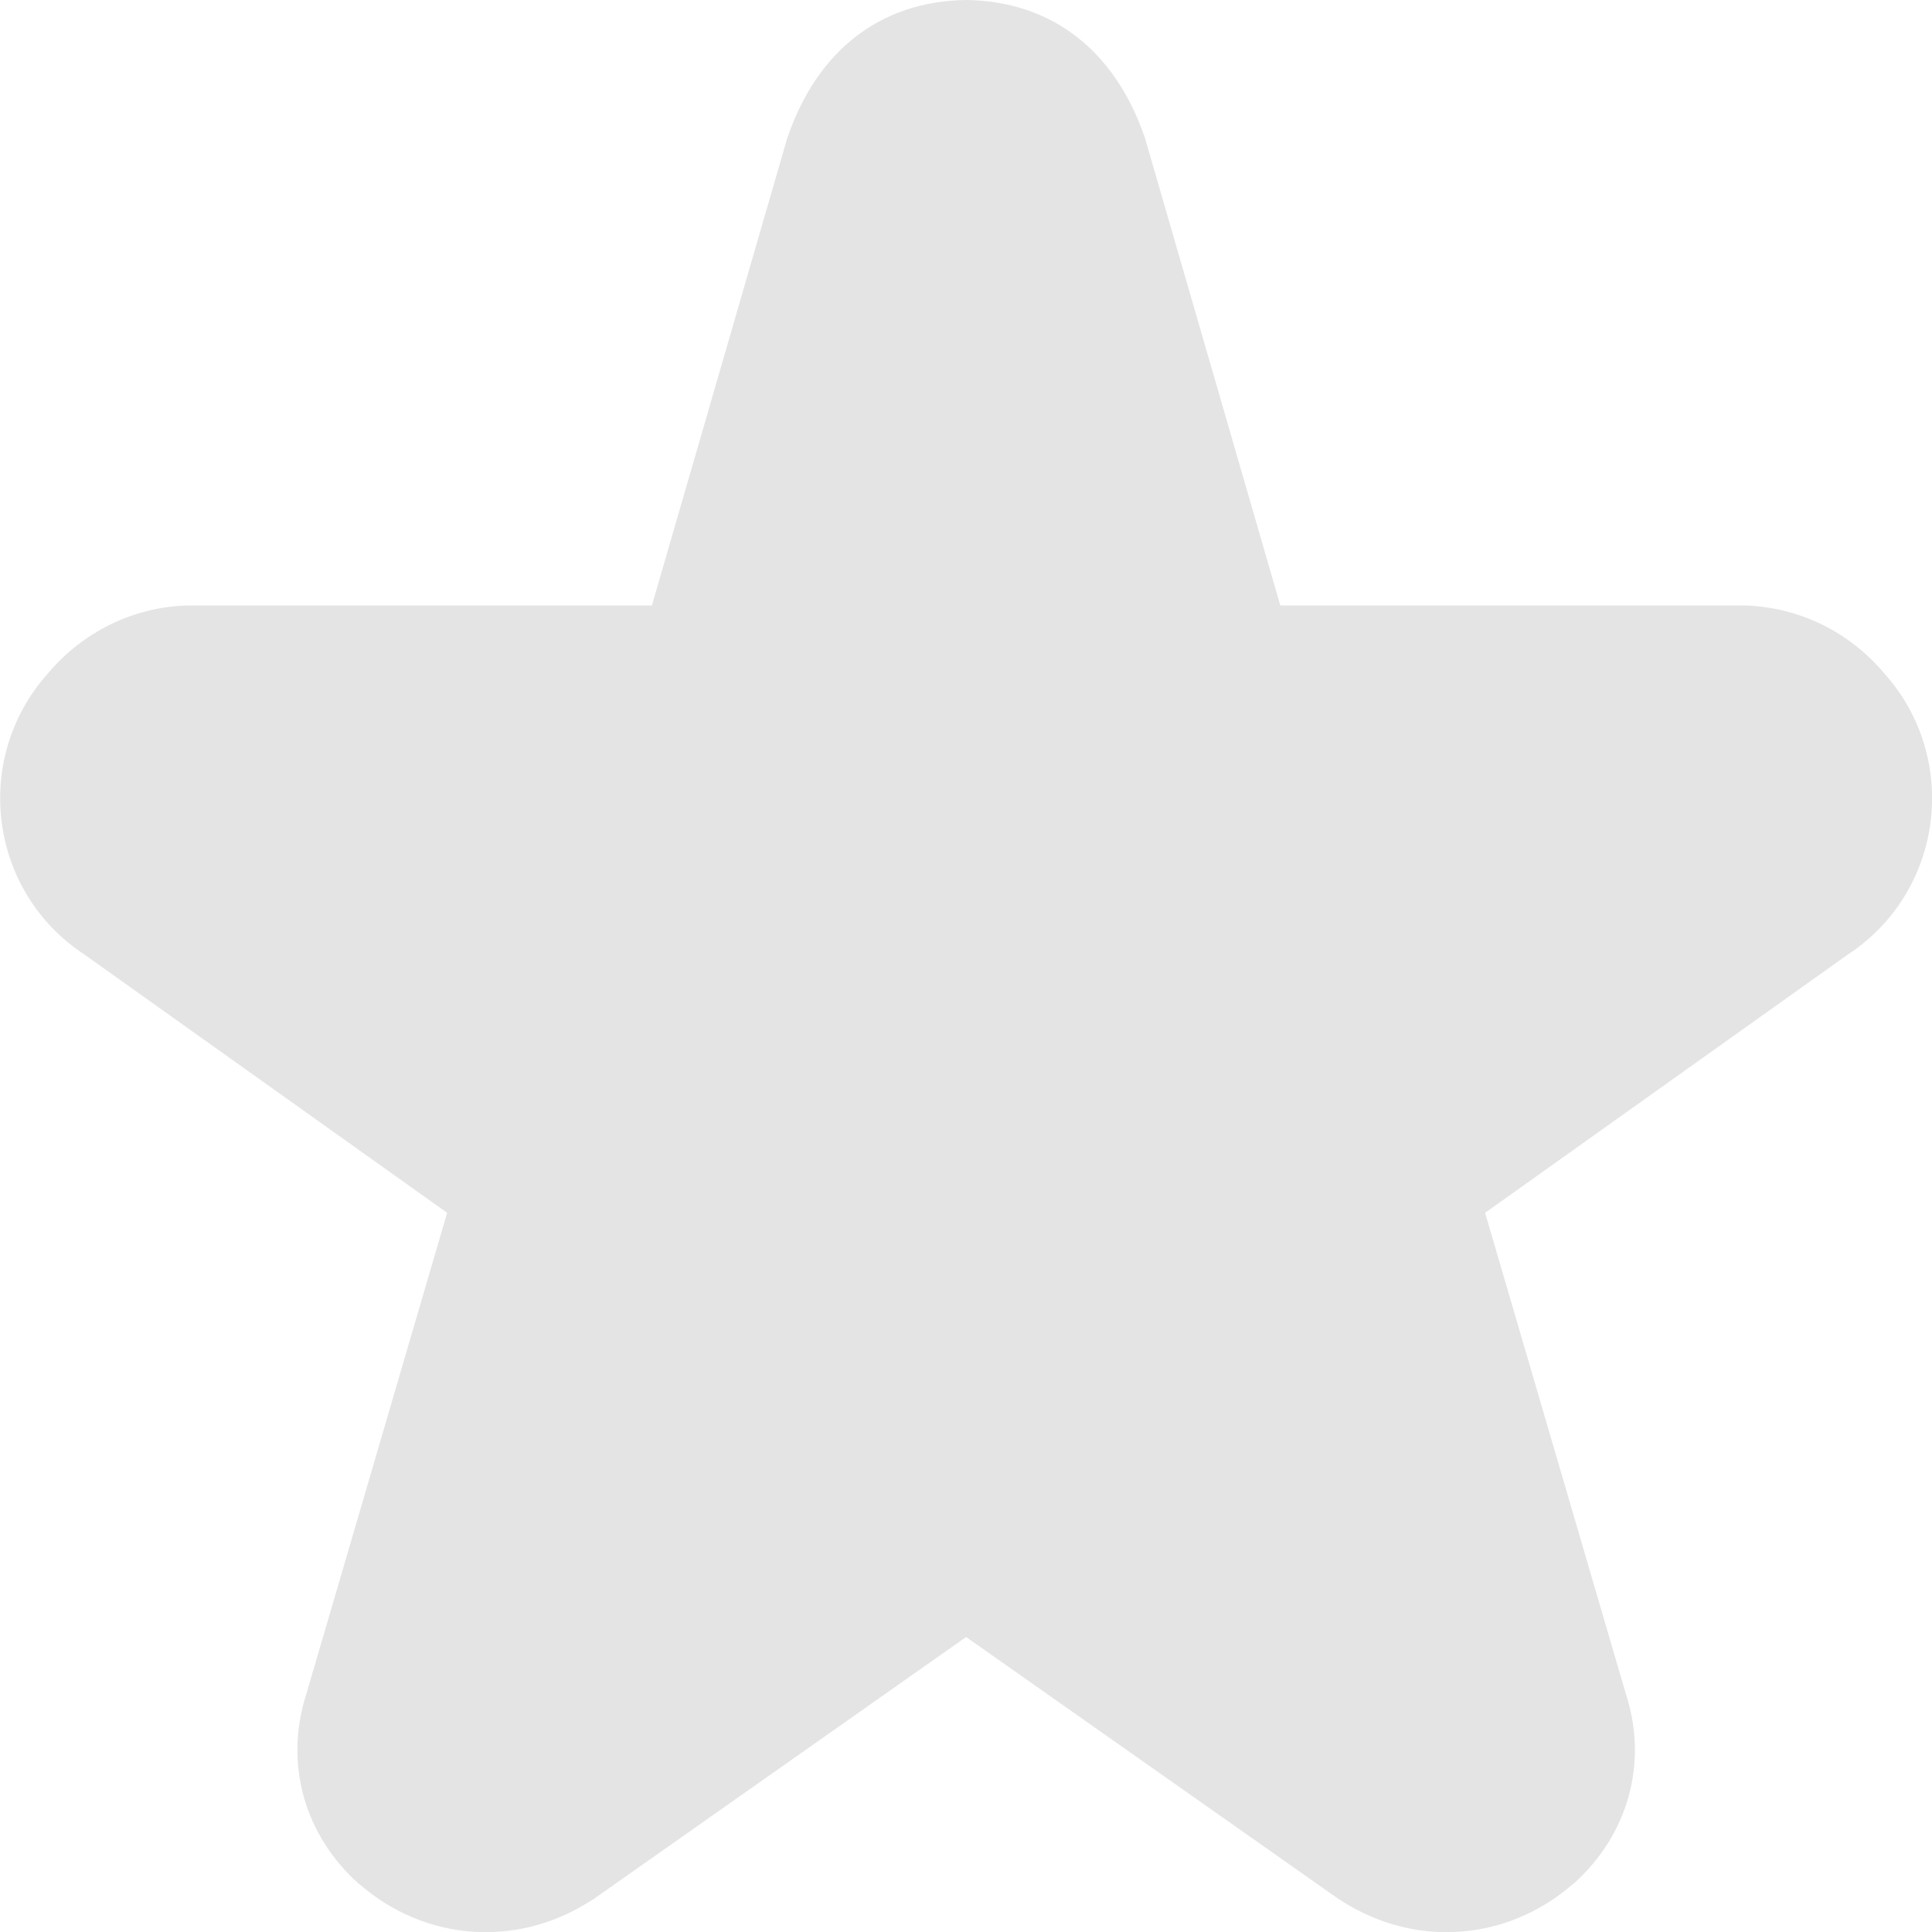 <svg width="16" height="16" version="1.1" xmlns="http://www.w3.org/2000/svg">
<defs>
<style id="current-color-scheme" type="text/css">.ColorScheme-Text { color:#666666; } .ColorScheme-Highlight { color:#4285f4; }</style>
</defs>
<path class="ColorScheme-Text" d="m8-1.0572e-6c-0.721 0.01-1.235 0.432-1.476 1.132l0.008-0.031-1.133 3.913h-3.82c-0.008-1.301e-4 -0.017-1.301e-4 -0.025 0-0.456 0.014-0.868 0.22-1.158 0.564-0.627 0.701-0.493 1.804 0.303 2.327l3.004 2.139-1.166 3.985c-0.001 0.004-0.003 0.008-0.004 0.012-0.178 0.57-0.011 1.157 0.437 1.559 0.003 3e-3 0.008 0.005 0.012 0.008 0.538 0.466 1.294 0.525 1.902 0.139 0.012-0.007 0.024-0.014 0.035-0.022l3.082-2.168 3.082 2.168c0.011 0.008 0.024 0.014 0.035 0.022 0.608 0.386 1.364 0.327 1.902-0.139 0.003-0.003 0.009-0.005 0.012-0.008 0.448-0.402 0.616-0.989 0.437-1.559-0.001-0.004-0.003-0.008-0.004-0.012l-1.166-3.985 3.004-2.139c0.796-0.523 0.93-1.626 0.303-2.327-0.29-0.344-0.702-0.55-1.158-0.564-0.008-1.302e-4 -0.017-1.302e-4 -0.025 0h-3.82l-1.133-3.913 0.008 0.031c-0.241-0.7-0.755-1.122-1.476-1.132z" fill="#e4e4e4"/>
</svg>

